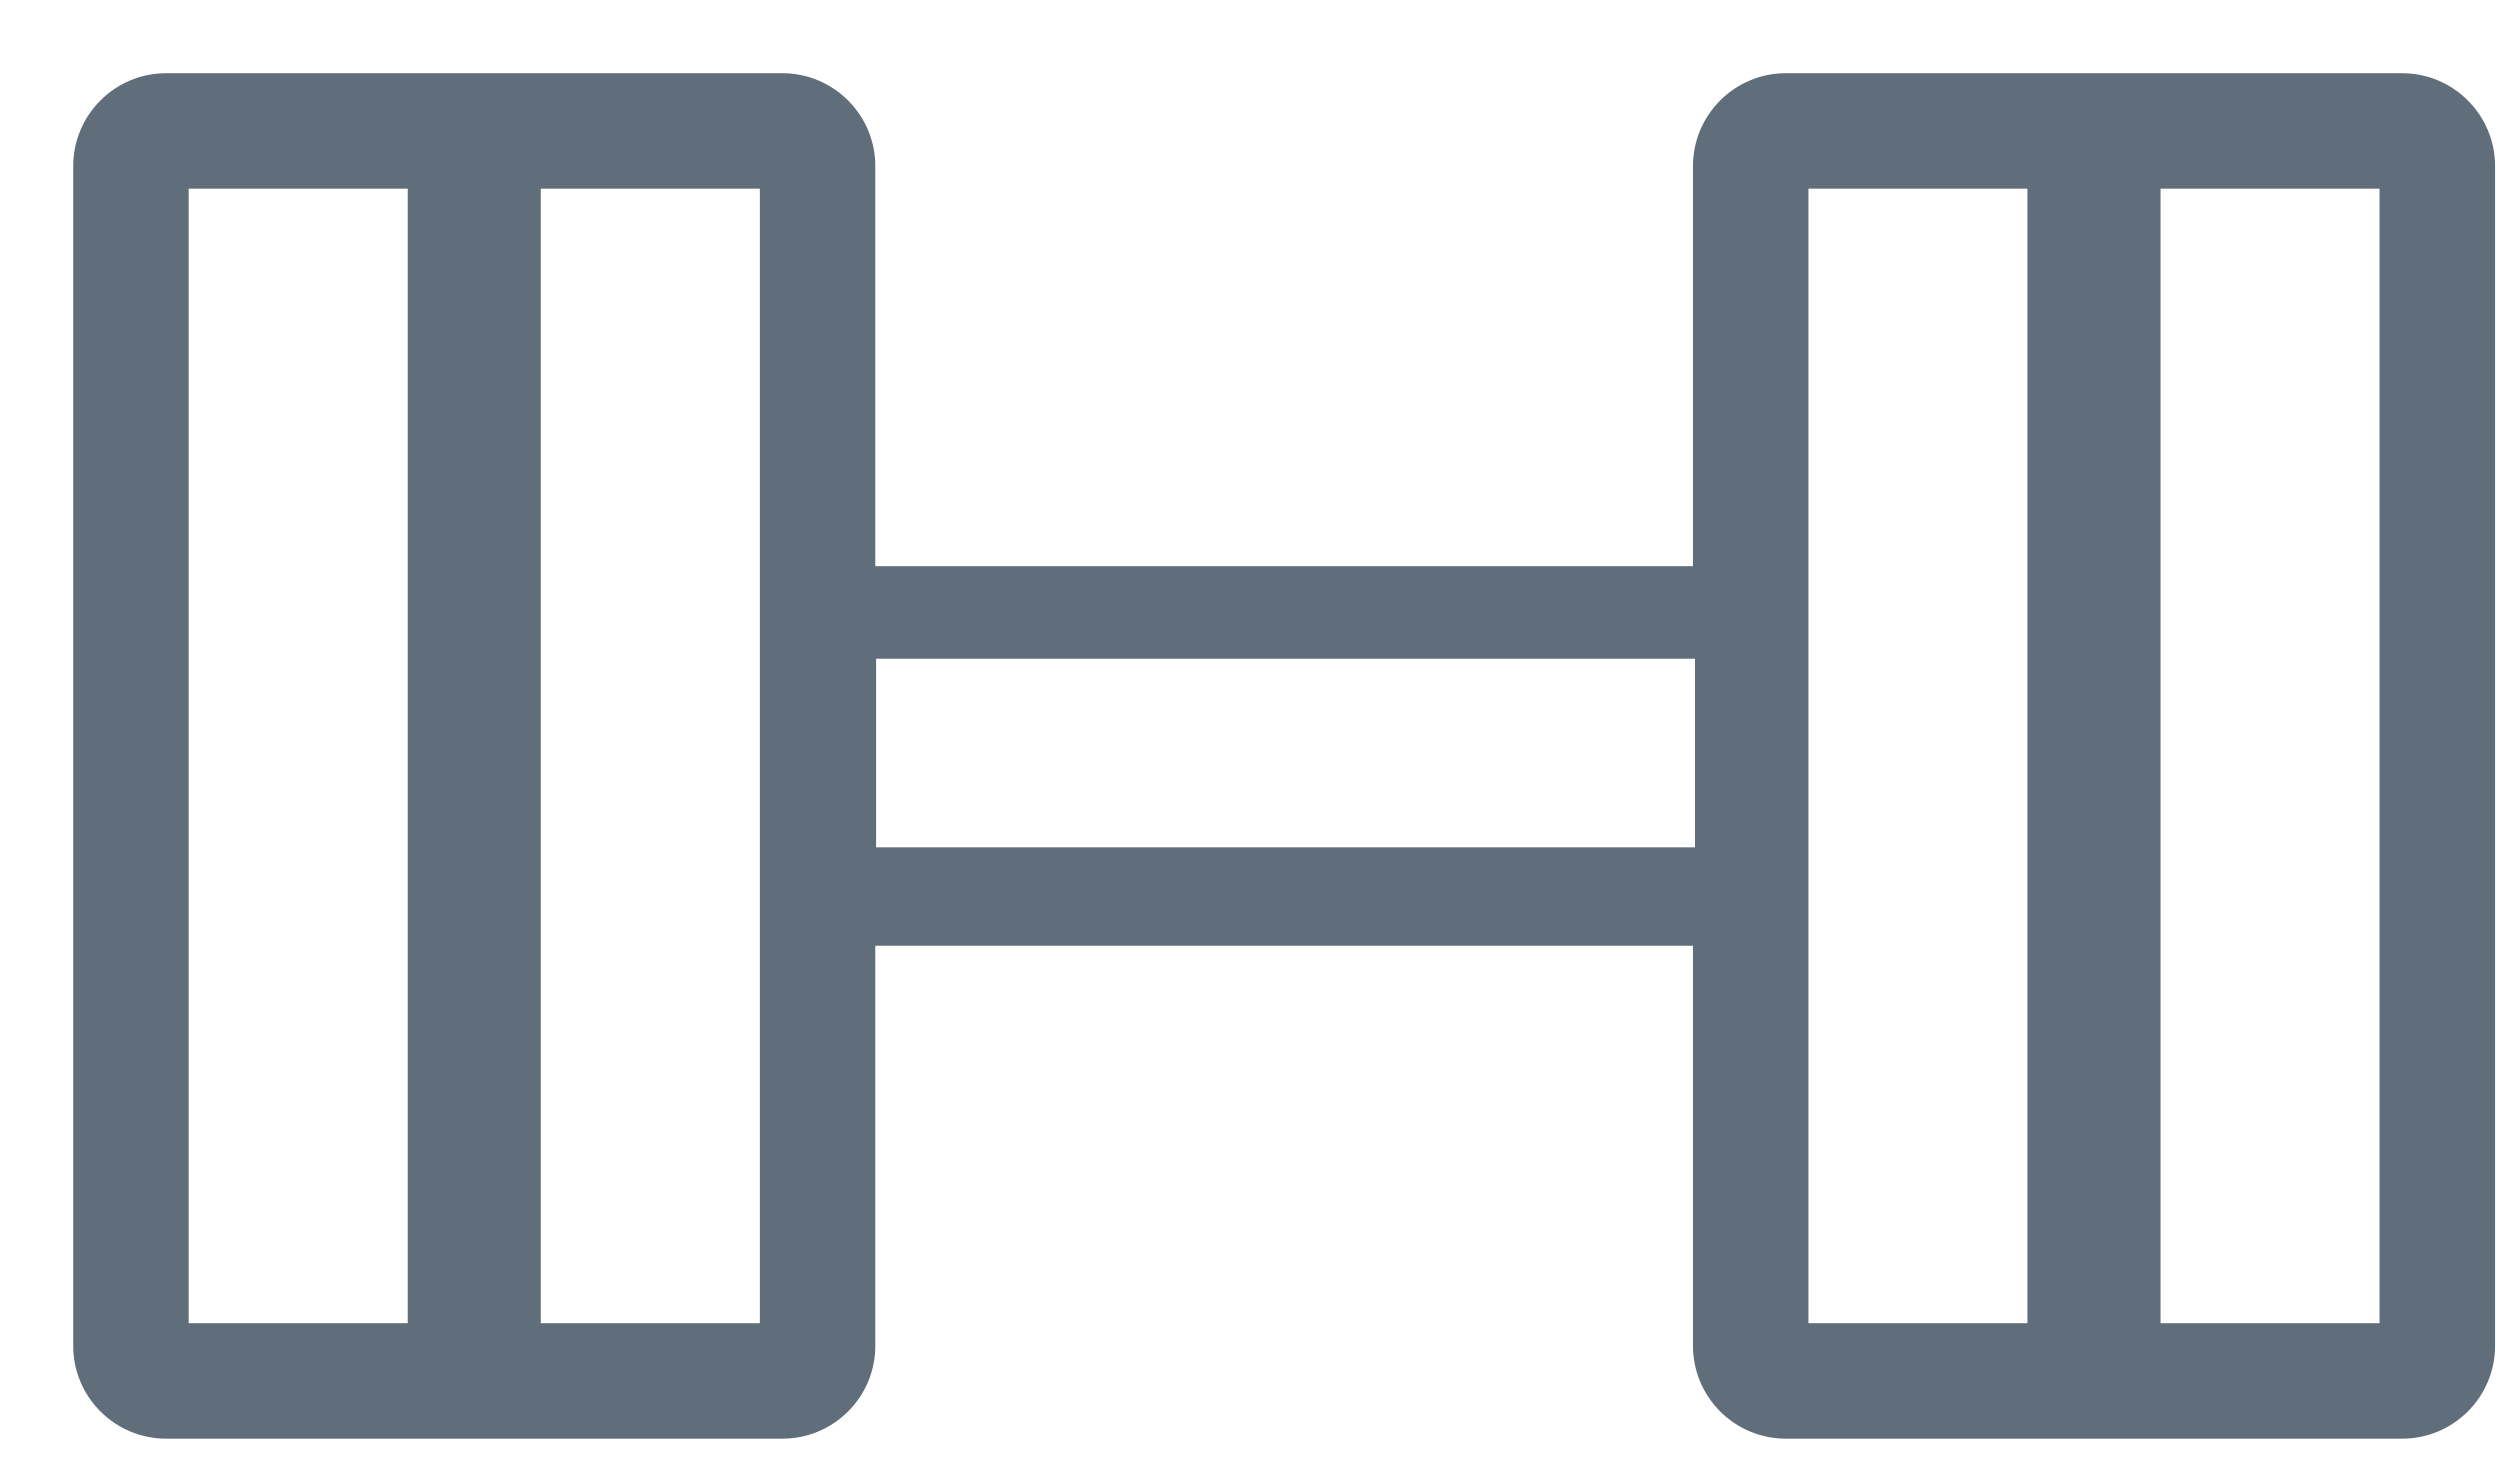 <svg width="32" height="19" viewBox="0 0 32 19" fill="none" xmlns="http://www.w3.org/2000/svg">
<path d="M30.747 1H22.859C22.238 1 21.733 1.505 21.733 2.127V7.31H11.141V2.127C11.141 1.505 10.636 1 10.014 1H2.127C1.505 1 1 1.505 1 2.127V17.226C1 17.848 1.505 18.352 2.127 18.352H10.014C10.636 18.352 11.141 17.848 11.141 17.226V12.042H21.733V17.226C21.733 17.848 22.238 18.352 22.859 18.352H30.747C31.369 18.352 31.874 17.848 31.874 17.226V2.127C31.874 1.505 31.369 1 30.747 1ZM5.282 17H2.352V2.352H5.282V17ZM9.789 17H6.859V2.352H9.789V17ZM26.014 17H23.085V2.352H26.014V17ZM30.521 17H27.592V2.352H30.521V17ZM21.759 10.909H11.151V8.369H21.759V10.909Z" fill="#606E7B" stroke="#606E7B" stroke-width="0.126" stroke-miterlimit="10"/>
</svg>
